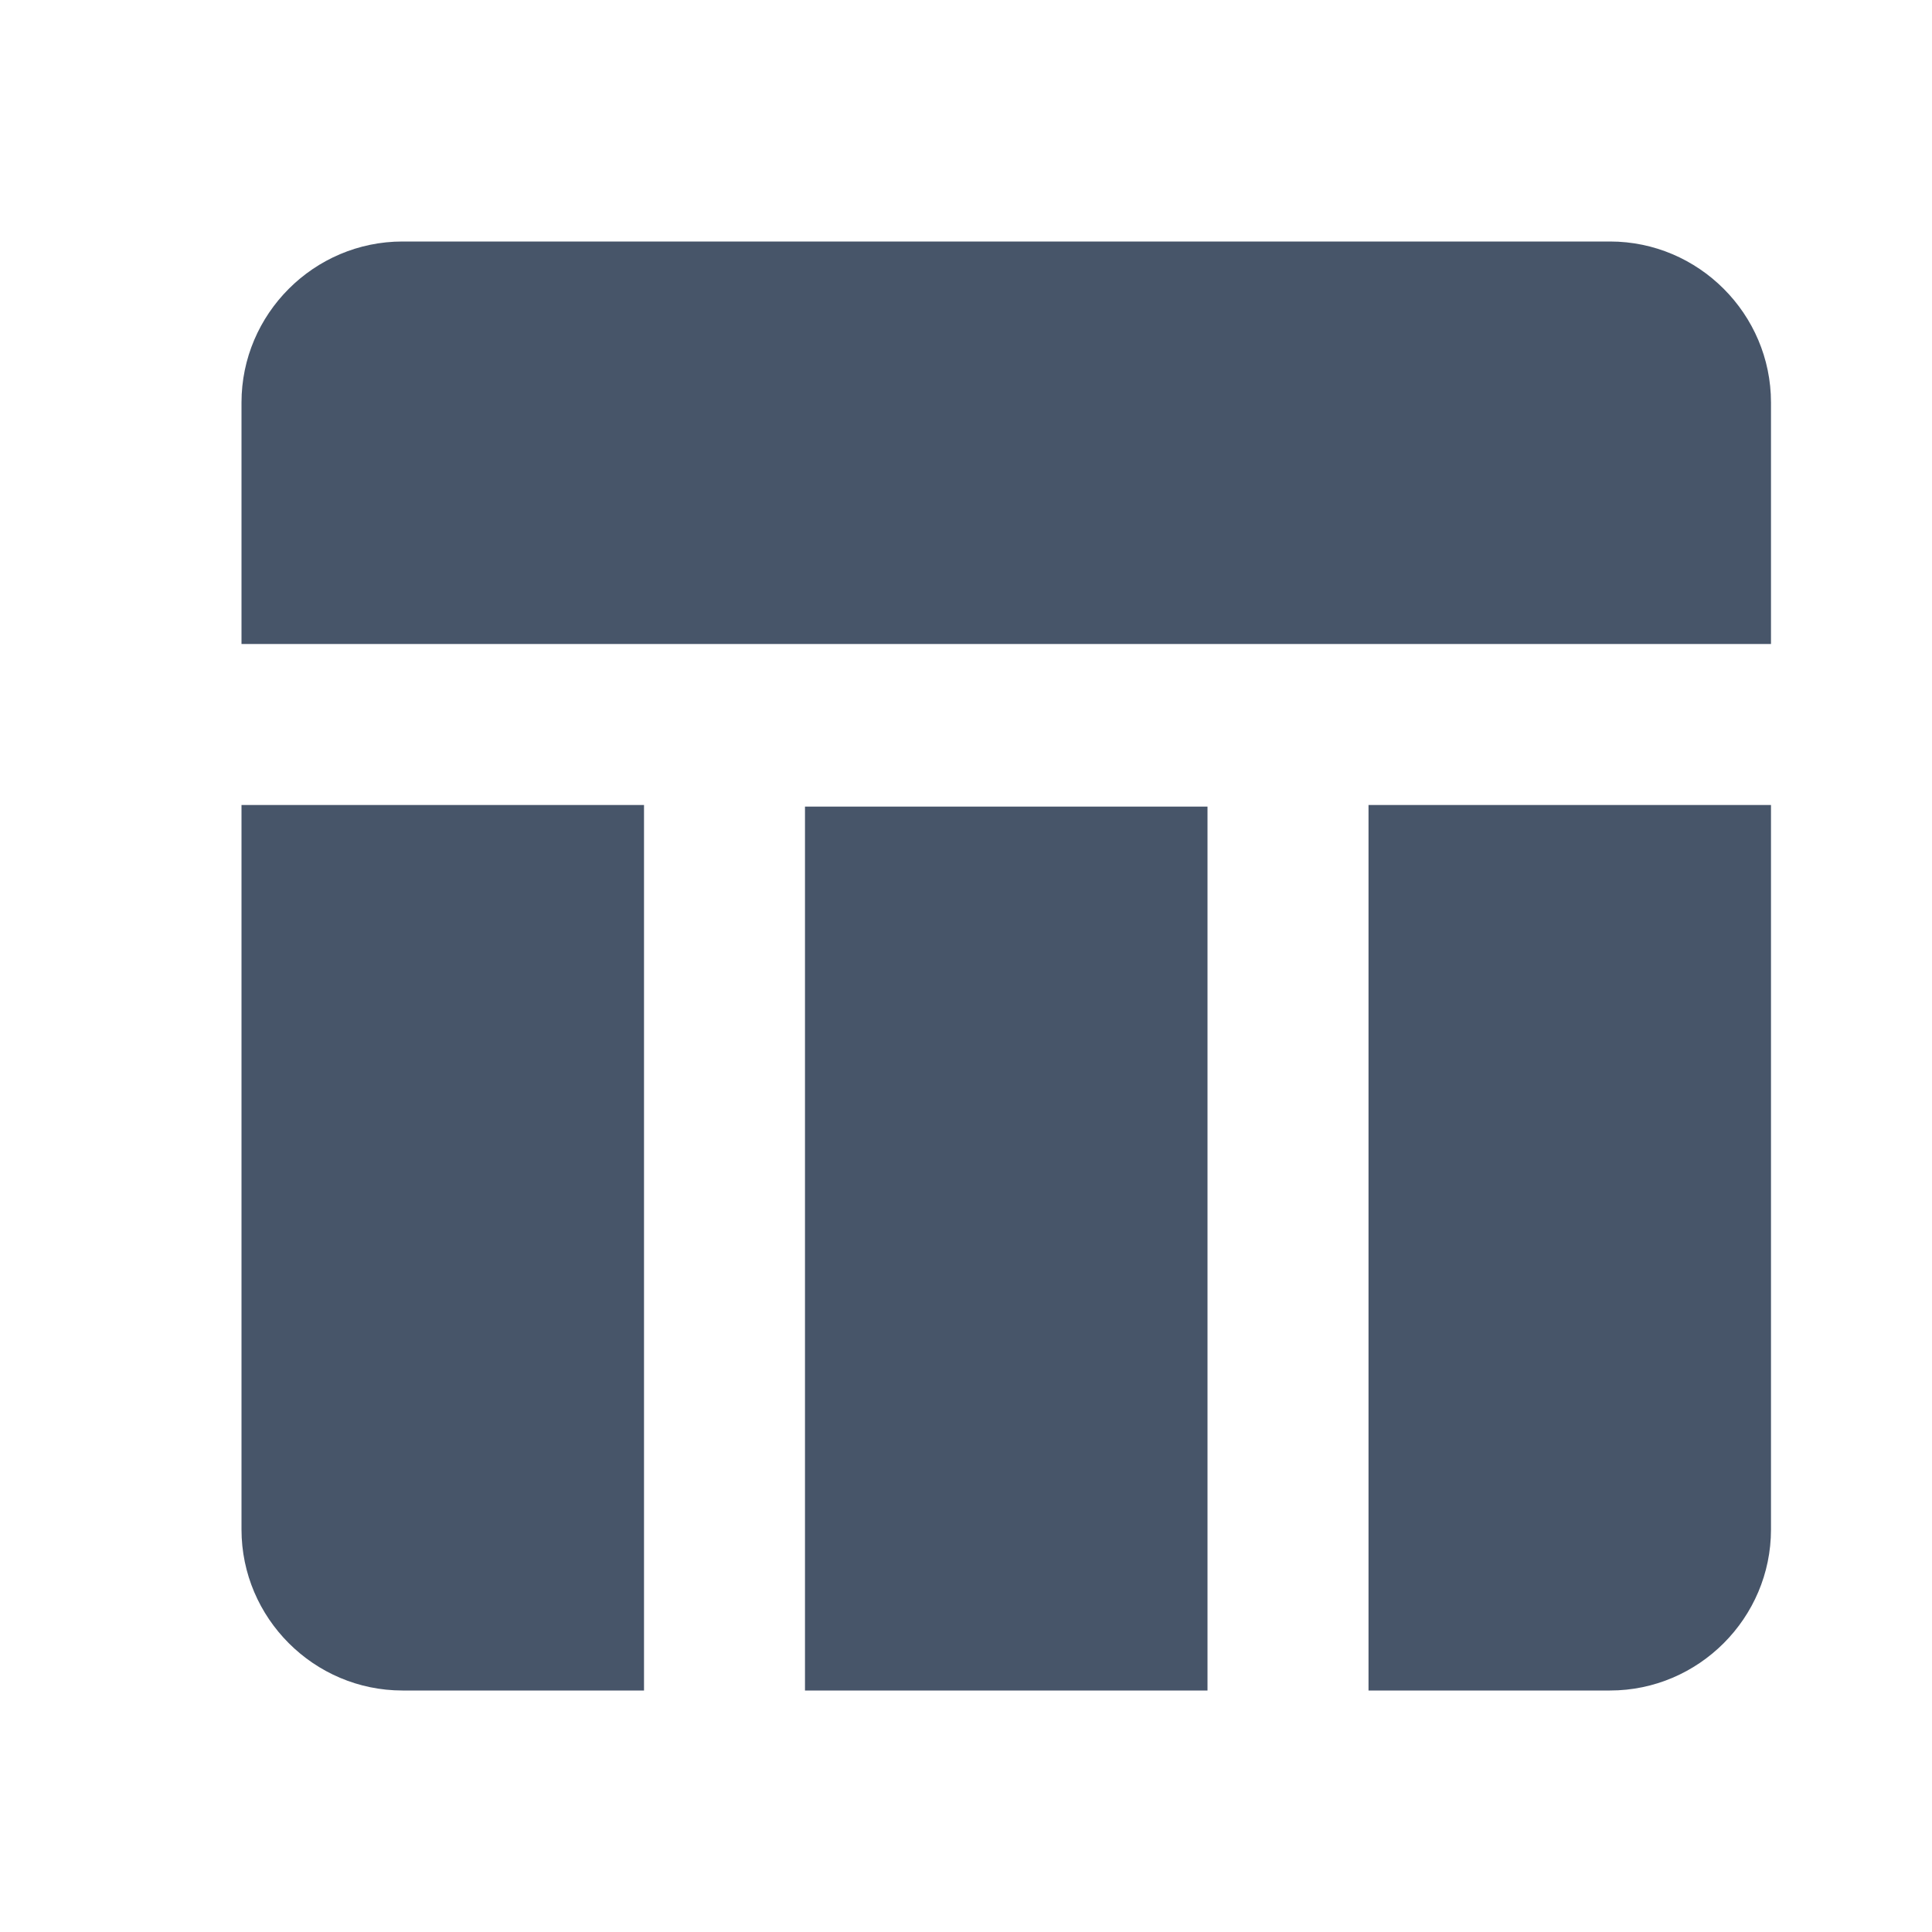 <svg width="44" height="44" viewBox="0 0 44 44" fill="none" xmlns="http://www.w3.org/2000/svg">
<path d="M18.333 18.37H27.5V38.5H18.333V18.37ZM31.167 38.5H36.667C38.683 38.5 40.333 36.85 40.333 34.833V18.333H31.167V38.5ZM36.667 5.5H9.167C7.15 5.5 5.5 7.15 5.5 9.167V14.667H40.333V9.167C40.333 7.15 38.683 5.5 36.667 5.5ZM5.5 34.833C5.5 36.85 7.15 38.5 9.167 38.5H14.667V18.333H5.5V34.833Z" fill="#475569"/>
</svg>

